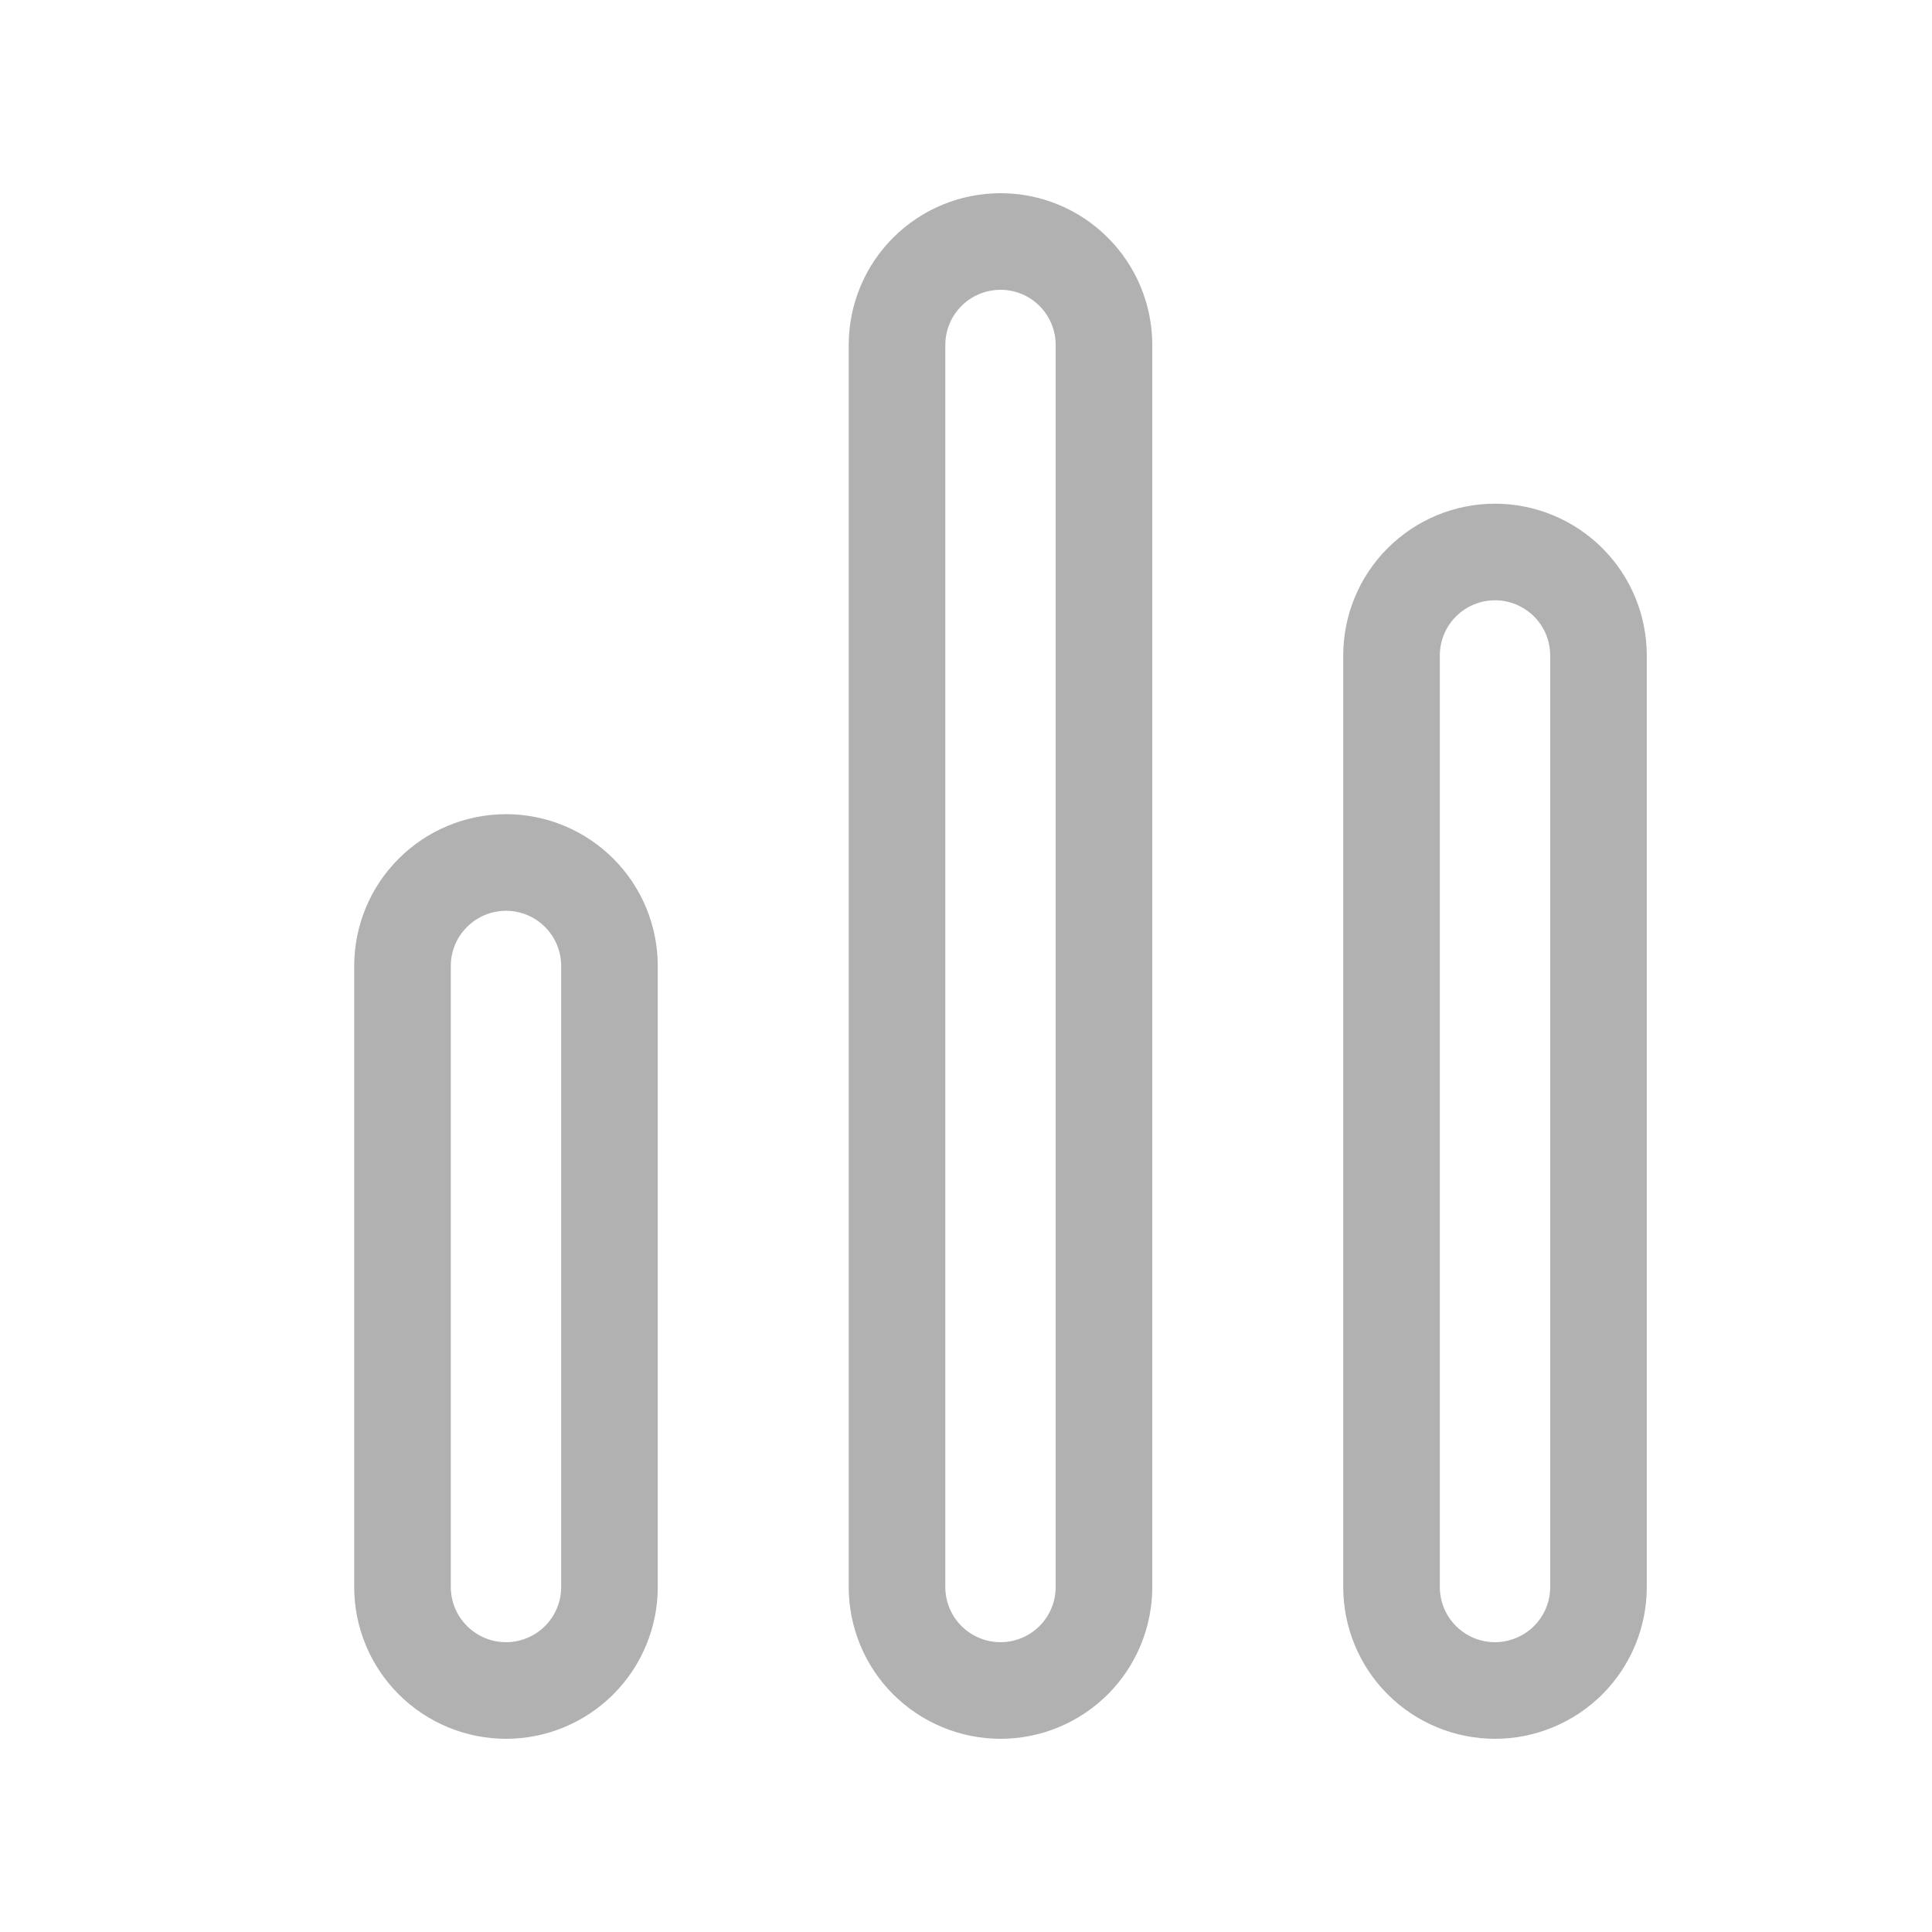 <svg width="24" height="24" viewBox="0 0 24 24" fill="none" xmlns="http://www.w3.org/2000/svg">
<path d="M12.429 3C12.088 3 11.761 3.135 11.519 3.377C11.278 3.618 11.143 3.945 11.143 4.286V19.714C11.143 20.055 11.278 20.382 11.519 20.623C11.761 20.864 12.088 21 12.429 21C12.77 21 13.097 20.864 13.338 20.623C13.579 20.382 13.714 20.055 13.714 19.714V4.286C13.714 3.945 13.579 3.618 13.338 3.377C13.097 3.135 12.77 3 12.429 3ZM6.286 10.714C5.945 10.714 5.618 10.85 5.377 11.091C5.135 11.332 5 11.659 5 12V19.714C5 20.055 5.135 20.382 5.377 20.623C5.618 20.864 5.945 21 6.286 21C6.627 21 6.954 20.864 7.195 20.623C7.436 20.382 7.571 20.055 7.571 19.714V12C7.571 11.659 7.436 11.332 7.195 11.091C6.954 10.85 6.627 10.714 6.286 10.714ZM18.571 6.857C18.23 6.857 17.903 6.993 17.662 7.234C17.421 7.475 17.286 7.802 17.286 8.143V19.714C17.286 20.055 17.421 20.382 17.662 20.623C17.903 20.864 18.23 21 18.571 21C18.912 21 19.239 20.864 19.481 20.623C19.722 20.382 19.857 20.055 19.857 19.714V8.143C19.857 7.802 19.722 7.475 19.481 7.234C19.239 6.993 18.912 6.857 18.571 6.857Z" stroke="#B1B1B1" stroke-width="1.2"/>
</svg>
